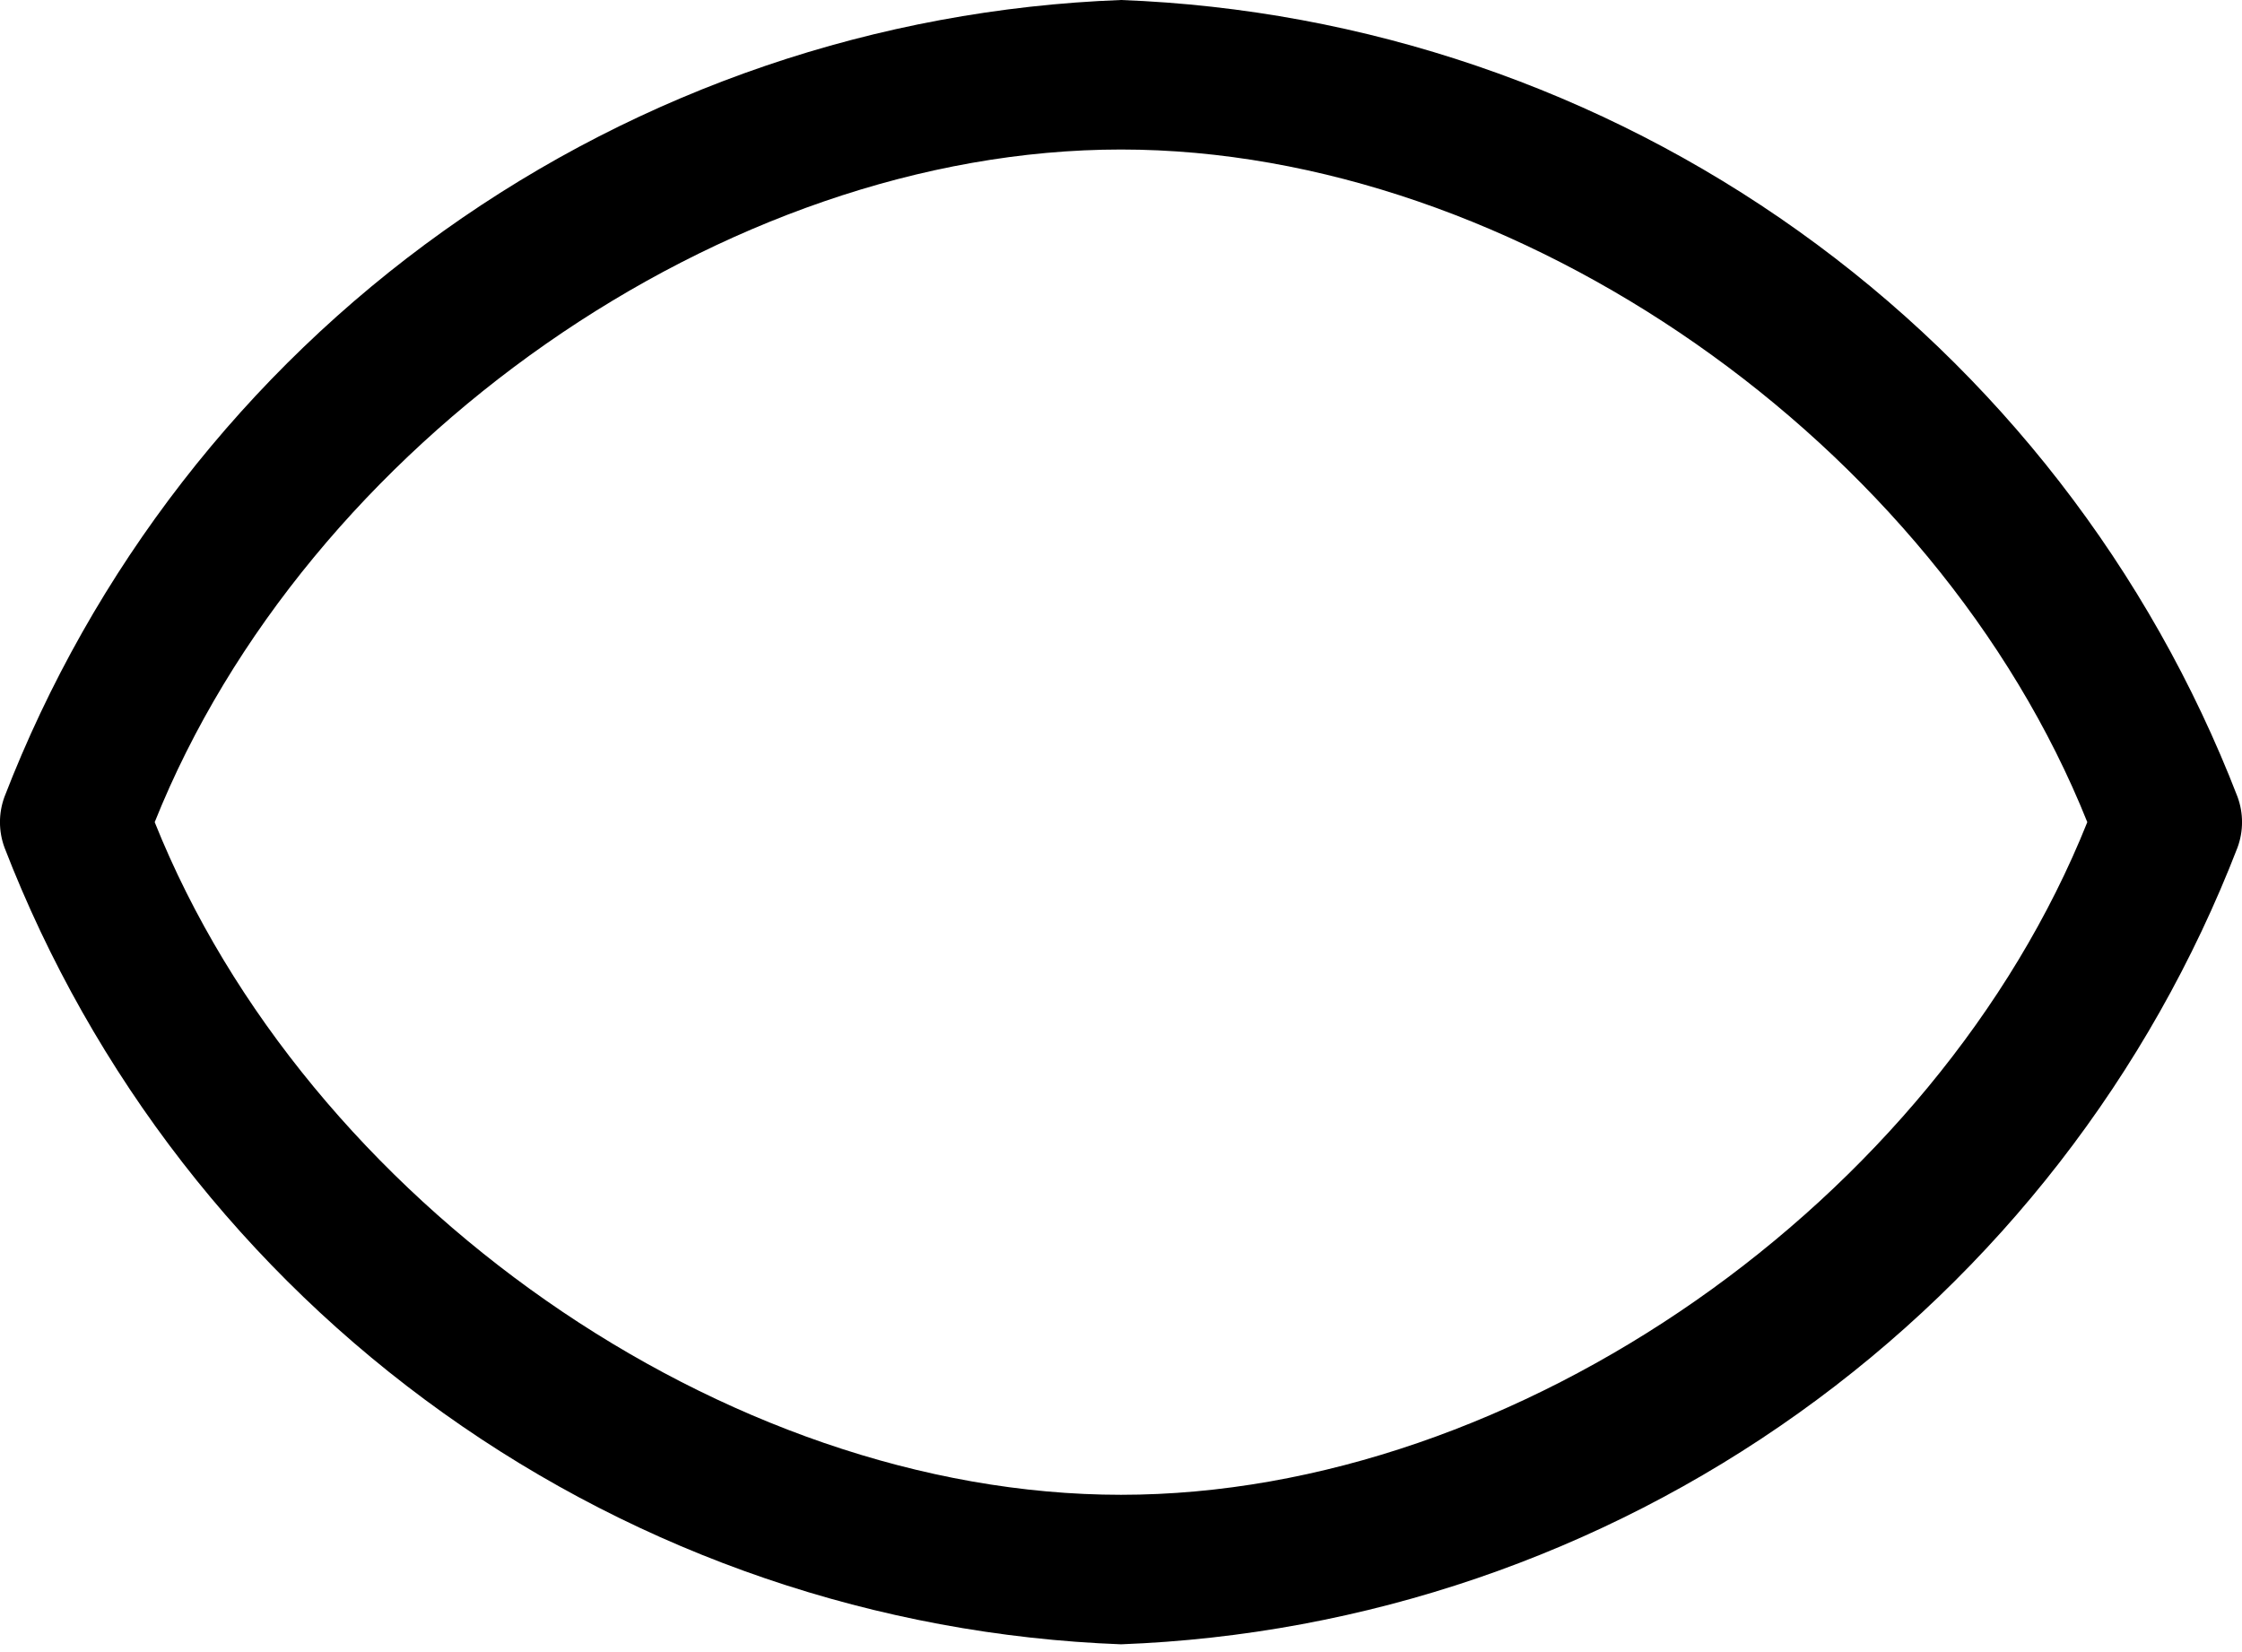 <svg width="19" height="14" viewBox="0 0 19 14" fill="none" xmlns="http://www.w3.org/2000/svg">
<path d="M18.962 6.752C18.217 4.825 16.924 3.158 15.242 1.958C13.561 0.758 11.564 0.078 9.5 0C7.436 0.078 5.439 0.758 3.758 1.958C2.076 3.158 0.783 4.825 0.038 6.752C-0.013 6.891 -0.013 7.043 0.038 7.182C0.783 9.109 2.076 10.775 3.758 11.975C5.439 13.175 7.436 13.856 9.5 13.934C11.564 13.856 13.561 13.175 15.242 11.975C16.924 10.775 18.217 9.109 18.962 7.182C19.013 7.043 19.013 6.891 18.962 6.752ZM9.5 12.667C6.143 12.667 2.596 10.178 1.311 6.967C2.596 3.756 6.143 1.267 9.5 1.267C12.857 1.267 16.404 3.756 17.689 6.967C16.404 10.178 12.857 12.667 9.5 12.667Z" fill="black"/>
</svg>
